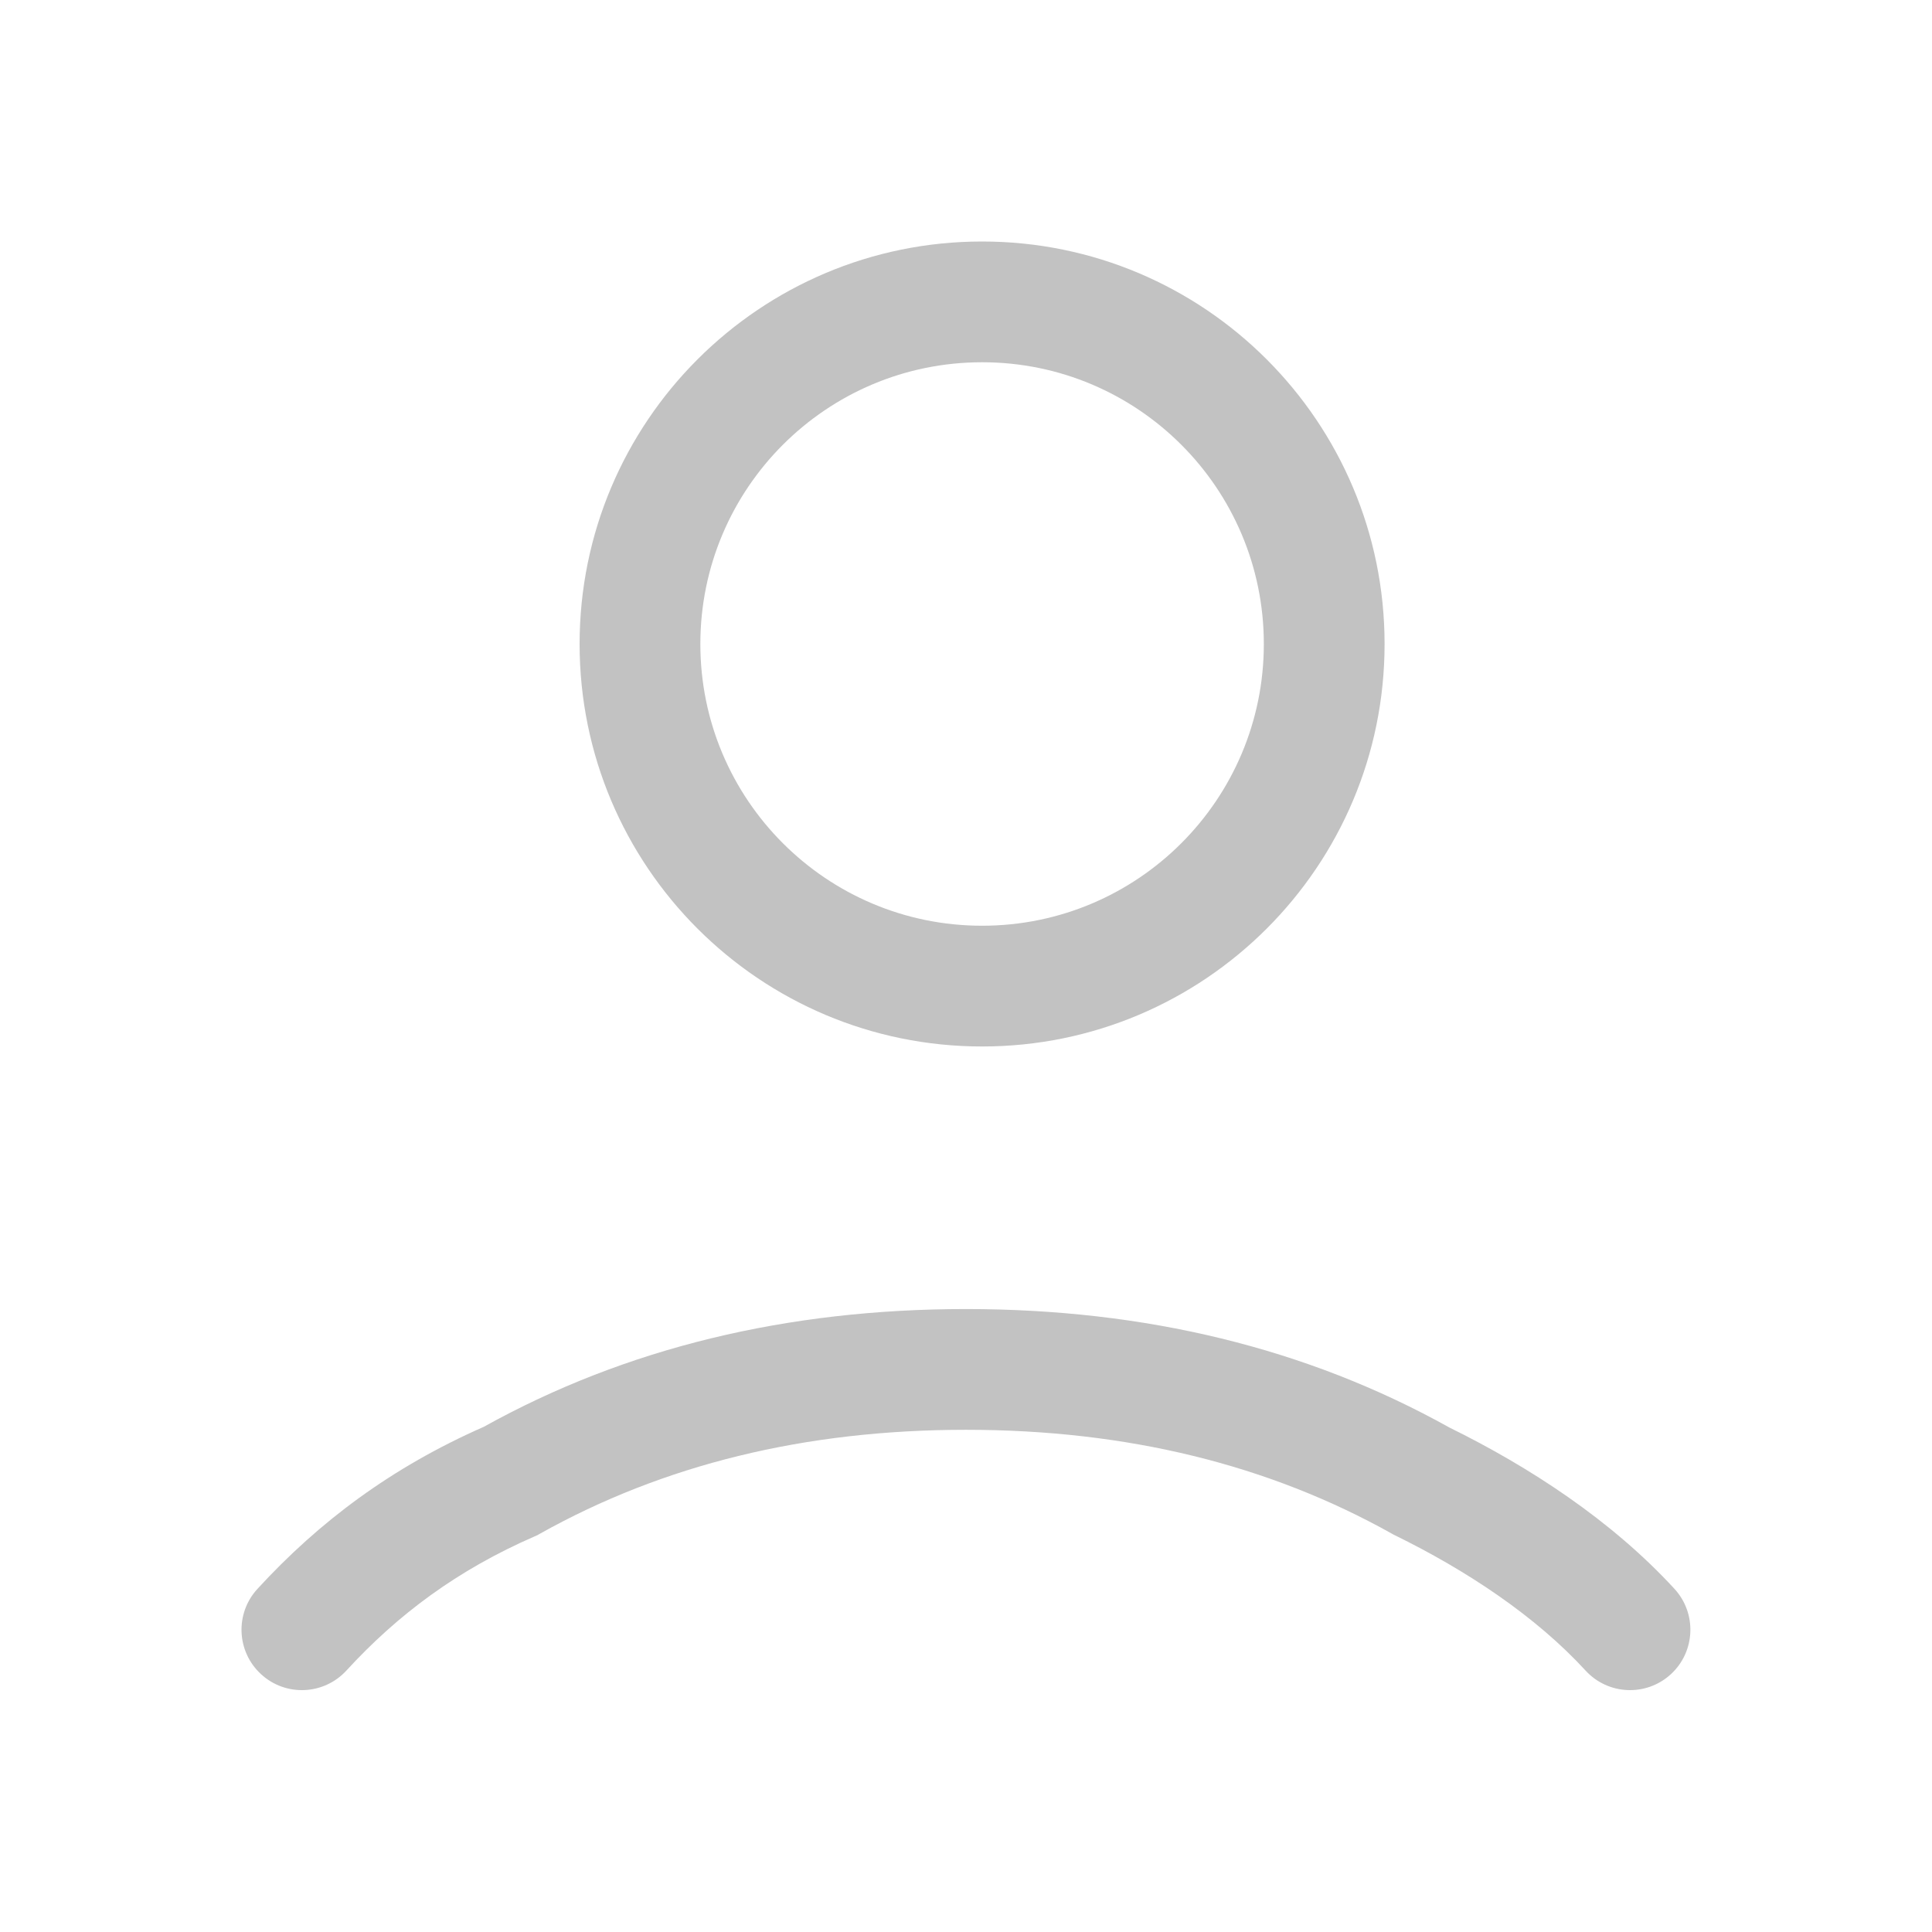 <svg xmlns="http://www.w3.org/2000/svg" width="32" height="32" viewBox="0 0 32 32" fill="none">
  <path fill-rule="evenodd" clip-rule="evenodd" d="M20.933 10.667C20.933 13.244 18.844 15.333 16.267 15.333C13.689 15.333 11.6 13.244 11.6 10.667C11.6 8.089 13.689 6 16.267 6C18.844 6 20.933 8.089 20.933 10.667ZM22.933 10.667C22.933 14.349 19.949 17.333 16.267 17.333C12.585 17.333 9.6 14.349 9.6 10.667C9.6 6.985 12.585 4 16.267 4C19.949 4 22.933 6.985 22.933 10.667ZM15.999 21.682C13.039 21.682 10.368 22.324 8.012 23.633C6.485 24.305 5.286 25.204 4.264 26.317C3.89 26.724 3.917 27.357 4.324 27.73C4.73 28.104 5.363 28.077 5.737 27.67C6.59 26.741 7.576 26.004 8.856 25.447L8.902 25.427L8.945 25.402C10.979 24.264 13.321 23.682 15.999 23.682C18.678 23.682 21.02 24.264 23.053 25.402L23.077 25.416L23.102 25.428C24.291 26.011 25.431 26.765 26.262 27.67C26.635 28.077 27.268 28.104 27.675 27.73C28.081 27.357 28.108 26.724 27.735 26.317C26.687 25.176 25.323 24.292 24.006 23.644C21.645 22.328 18.967 21.682 15.999 21.682Z" fill="#C2C2C2"/>
</svg>